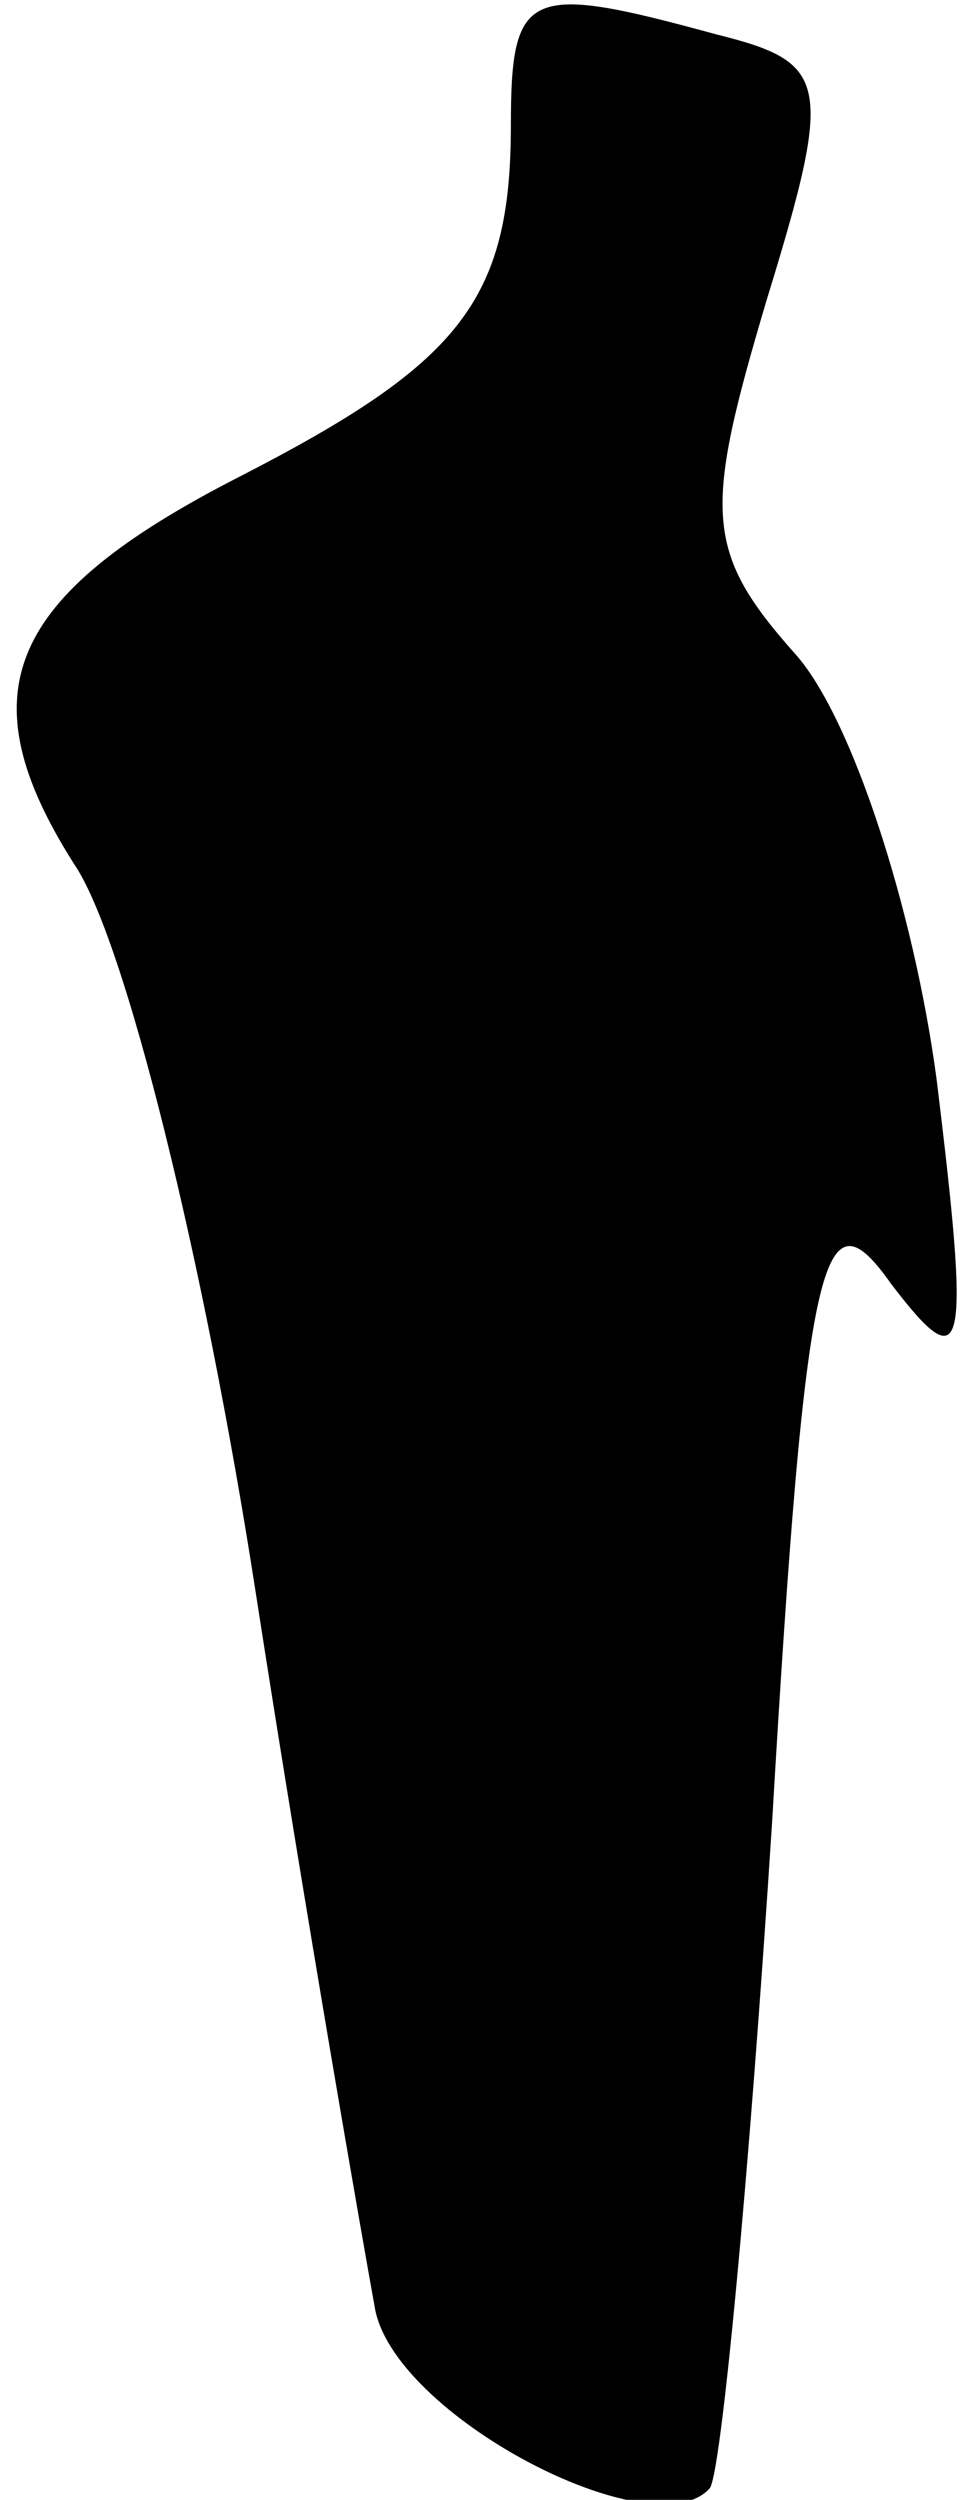<?xml version="1.0" standalone="no"?>
<!DOCTYPE svg PUBLIC "-//W3C//DTD SVG 20010904//EN"
 "http://www.w3.org/TR/2001/REC-SVG-20010904/DTD/svg10.dtd">
<svg version="1.0" xmlns="http://www.w3.org/2000/svg"
 width="17pt" height="44pt" viewBox="0 0 17 44"
 preserveAspectRatio="xMidYMid meet">
<g transform="translate(0,44) scale(0.1,-0.1)"
fill="#000000" stroke="none">
<path fill="#000000" stroke="none" d="M90 418 c0 -31 -9 -42 -48 -62 -41 -21
-48 -38 -29 -68 9 -13 23 -70 32 -128 9 -58 19 -115 21 -126 3 -19 49 -43 59
-32 2 2 7 55 11 117 6 102 9 112 21 95 13 -17 14 -13 8 36 -4 30 -15 64 -25
75 -16 18 -16 25 -5 62 12 39 11 42 -9 47 -33 9 -36 8 -36 -16z"/>
</g>
</svg>
